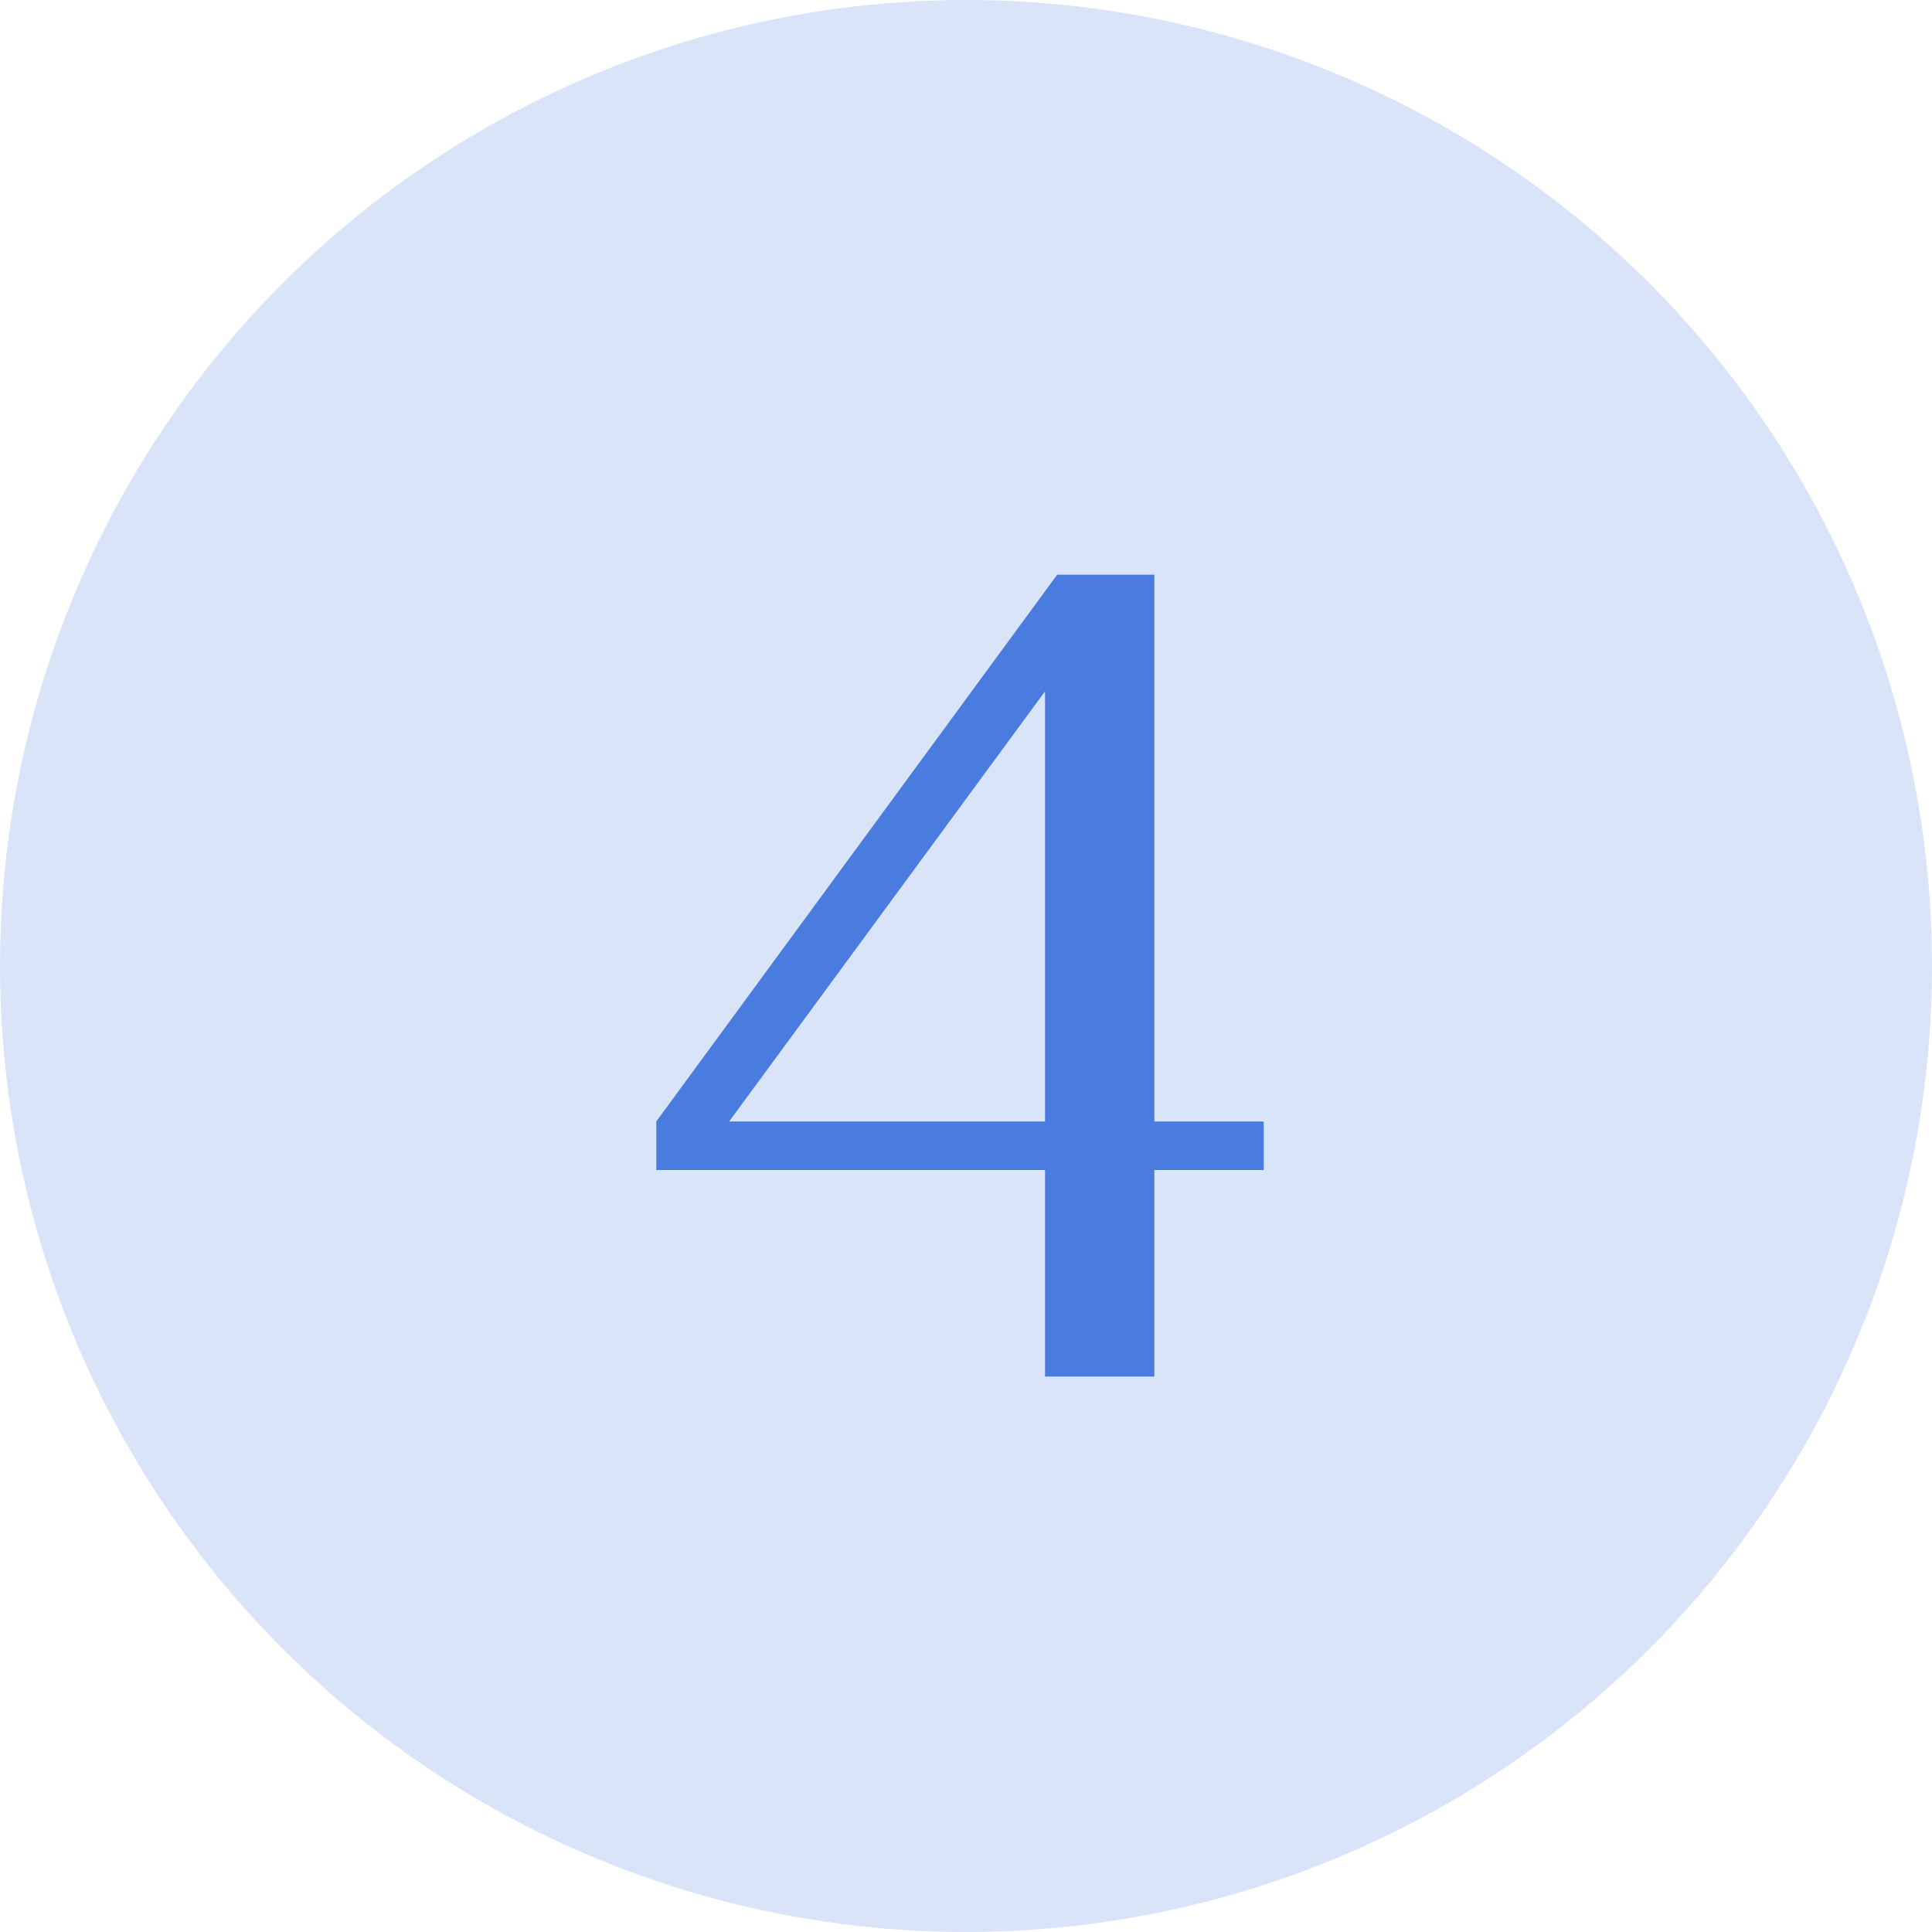 <svg width="32" height="32" viewBox="0 0 32 32" fill="none" xmlns="http://www.w3.org/2000/svg">
<circle opacity="0.2" cx="16" cy="16" r="16" fill="#4A7CDF"/>
<path d="M17.309 22.8V19.379H10.87V18.575L17.51 9.519H19.12V18.575H20.931V19.379H19.12V22.8H17.309ZM12.077 18.575H17.309V11.451L12.077 18.575Z" fill="#4A7CDF"/>
</svg>
